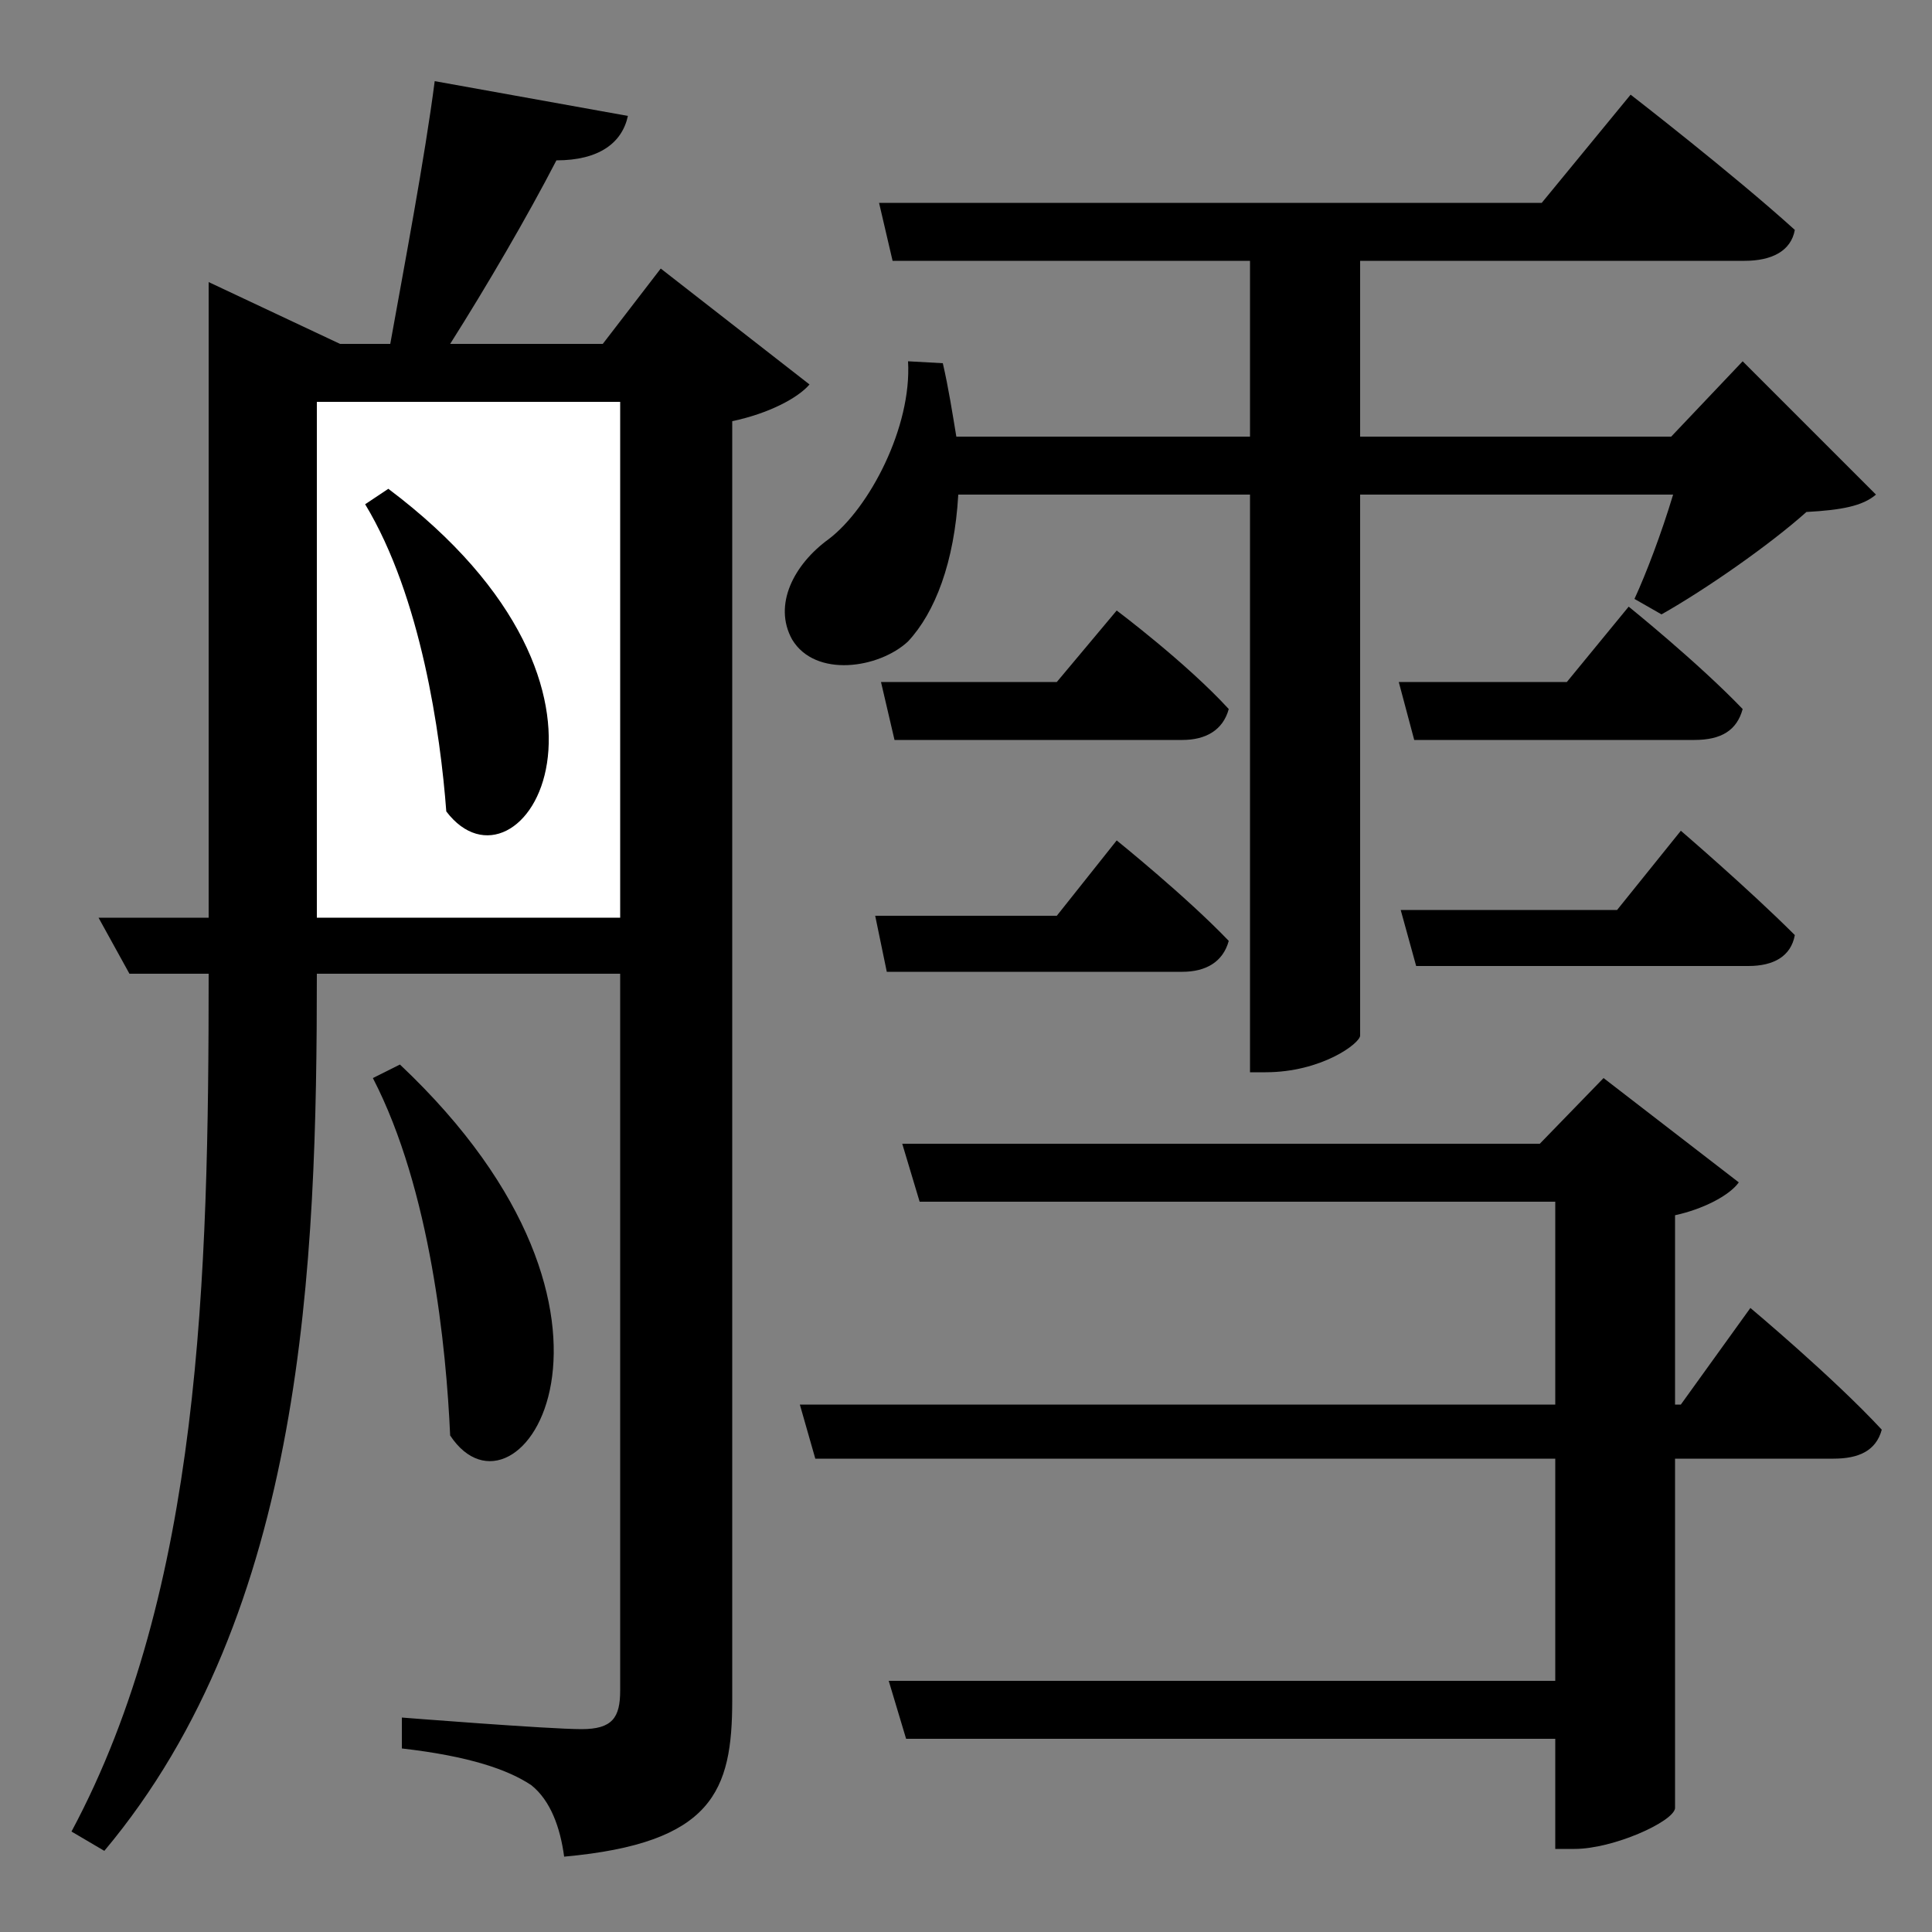 <svg width="1000" height="1000" xmlns="http://www.w3.org/2000/svg"><rect width="100%" height="100%" fill="#808080" stroke="none"/><path d="M 906 677 L 870 727 L 867 727 L 867 629 C 881 626 895 619 900 612 L 830 558 L 797 592 L 467 592 L 476 622 L 805 622 L 805 727 L 414 727 L 422 755 L 805 755 L 805 870 L 460 870 L 469 900 L 805 900 L 805 957 L 815 957 C 835 957 866 943 867 936 L 867 755 L 949 755 C 962 755 971 751 974 740 C 949 713 906 677 906 677 Z" fill="black" /><path d="M 578 435 L 547 474 L 453 474 L 459 503 L 612 503 C 624 503 633 498 636 487 C 614 464 578 435 578 435 Z" fill="black" /><path d="M 578 316 L 547 353 L 456 353 L 463 383 L 612 383 C 624 383 633 378 636 367 C 614 343 578 316 578 316 Z" fill="black" /><path d="M 843 314 L 811 353 L 724 353 L 732 383 L 877 383 C 891 383 899 378 902 367 C 879 343 843 314 843 314 Z" fill="black" /><path d="M 733 500 L 905 500 C 918 500 927 495 929 484 C 905 460 870 430 870 430 L 837 471 L 725 471 L 733 500 Z" fill="black" /><path d="M 496 256 L 647 256 L 647 555 L 655 555 C 684 555 704 540 704 536 L 704 256 L 866 256 C 860 276 852 297 846 310 L 860 318 C 883 305 916 282 935 265 C 953 264 964 262 971 256 L 902 187 L 865 226 L 704 226 L 704 135 L 903 135 C 917 135 927 130 929 119 C 897 90 844 49 844 49 L 798 105 L 455 105 L 462 135 L 647 135 L 647 226 L 495 226 C 493 214 491 201 488 188 L 470 187 C 472 221 450 263 429 279 C 411 292 400 313 410 331 C 422 351 455 346 470 332 C 484 317 494 291 496 256 Z" fill="black" /><path d="M 207 551 L 193 558 C 223 616 231 698 233 743 C 268 796 346 682 207 551 Z" fill="black" /><path d="M 419 199 L 342 139 L 312 178 L 233 178 C 252 148 273 112 288 83 C 310 83 322 74 325 60 L 225 42 C 220 81 209 139 202 178 L 176 178 L 108 146 L 108 475 L 51 475 L 67 504 L 108 504 C 108 661 104 823 37 948 L 54 958 C 158 834 164 654 164 504 L 321 504 L 321 875 C 321 889 317 895 301 895 C 284 895 208 889 208 889 L 208 905 C 243 909 263 916 275 924 C 285 932 290 946 292 961 C 369 954 379 927 379 880 L 379 218 C 398 214 413 206 419 199 Z" fill="black" /><path d="M 321 475 L 164 475 L 164 208 L 321 208 L 321 475 Z" fill="white" /><path d="M 201 253 L 189 261 C 218 309 228 380 231 420 C 269 470 342 359 201 253 Z" fill="black" /></svg>